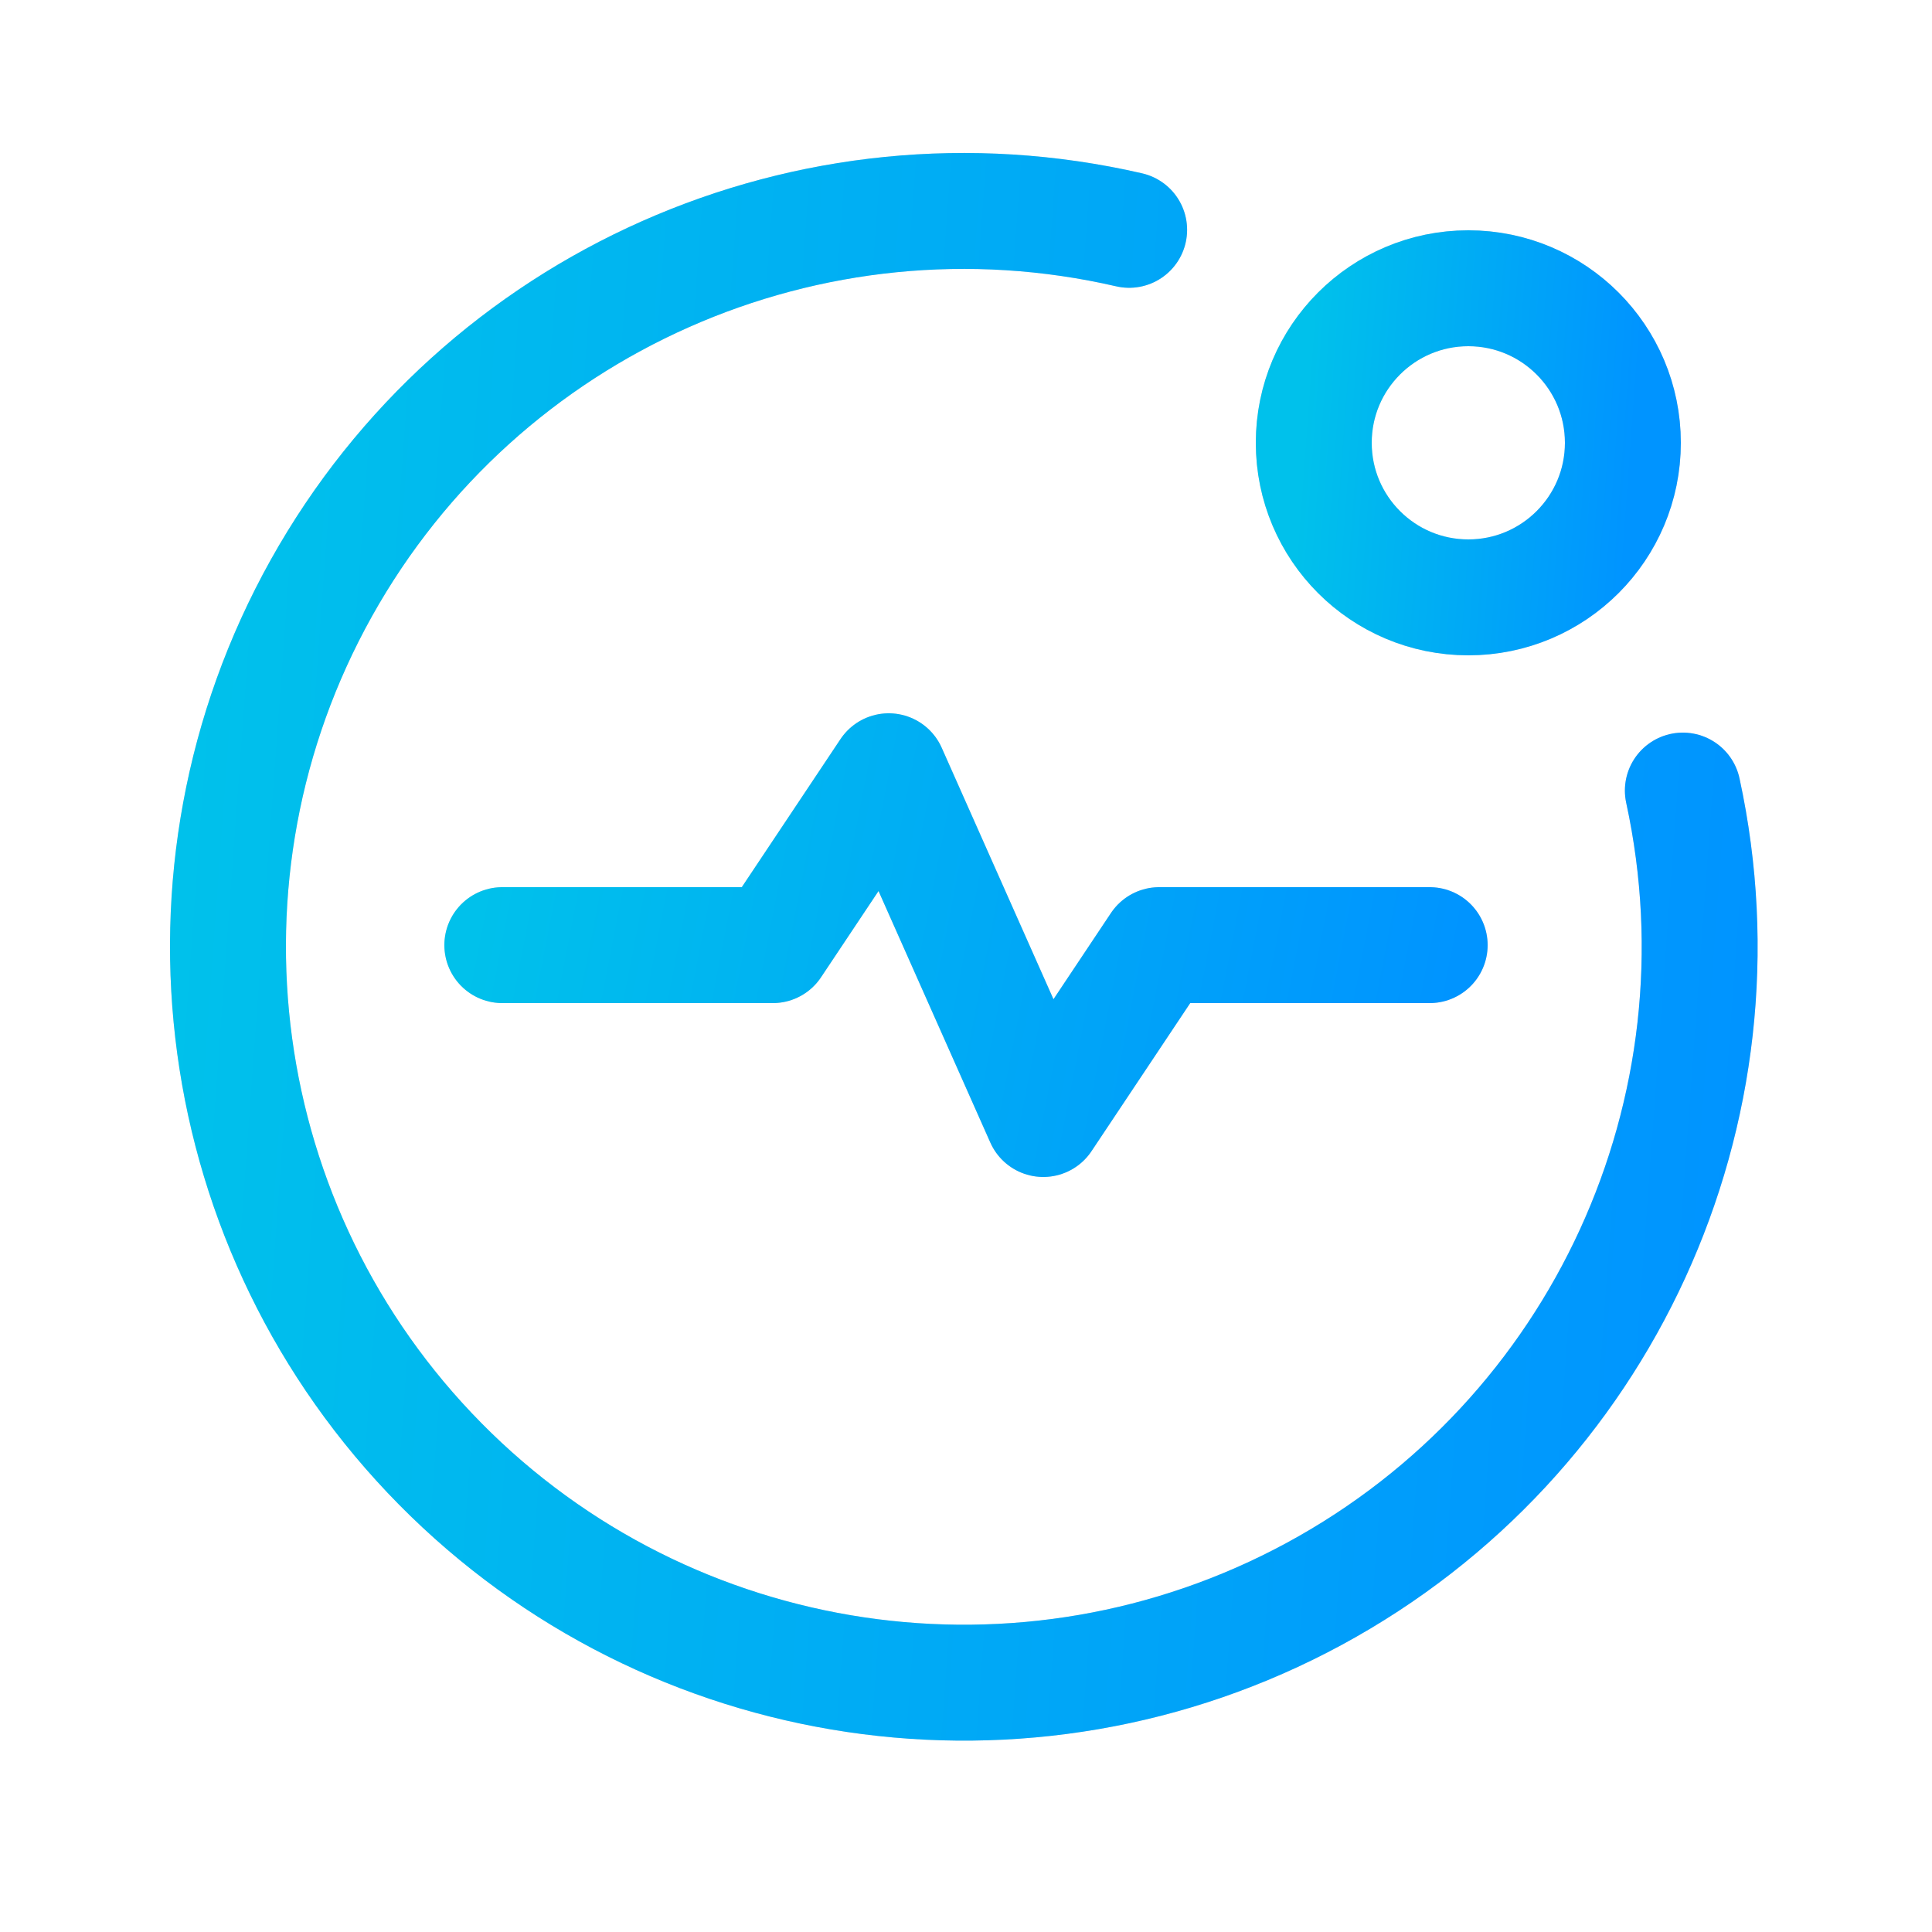<svg width="25" height="25" viewBox="0 0 25 25" fill="none" xmlns="http://www.w3.org/2000/svg">
<path d="M6.5 12.23H10L11.5 9.98L13.5 14.48L15 12.23H18.5" stroke="#D9D9D9" stroke-width="1.5" stroke-linecap="round" stroke-linejoin="round"/>
<path d="M6.5 12.23H10L11.5 9.98L13.5 14.48L15 12.23H18.5" stroke="url(#paint0_linear_27_7053)" stroke-width="1.5" stroke-linecap="round" stroke-linejoin="round"/>
<circle cx="19" cy="5.73" r="2" stroke="#D9D9D9" stroke-width="1.5" stroke-linecap="round" stroke-linejoin="round"/>
<circle cx="19" cy="5.73" r="2" stroke="url(#paint1_linear_27_7053)" stroke-width="1.5" stroke-linecap="round" stroke-linejoin="round"/>
<path d="M21.776 10.23C22.675 14.37 20.732 18.606 17.007 20.624C13.282 22.642 8.672 21.956 5.696 18.942C2.72 15.927 2.093 11.309 4.158 7.61C6.223 3.911 10.483 2.022 14.611 2.974" stroke="#D9D9D9" stroke-width="1.5" stroke-linecap="round" stroke-linejoin="round"/>
<path d="M21.776 10.23C22.675 14.37 20.732 18.606 17.007 20.624C13.282 22.642 8.672 21.956 5.696 18.942C2.72 15.927 2.093 11.309 4.158 7.61C6.223 3.911 10.483 2.022 14.611 2.974" stroke="url(#paint2_linear_27_7053)" stroke-width="1.5" stroke-linecap="round" stroke-linejoin="round"/>
<defs>
<linearGradient id="paint0_linear_27_7053" x1="6.5" y1="9.98" x2="18.906" y2="12.393" gradientUnits="userSpaceOnUse">
<stop stop-color="#00C1EB"/>
<stop offset="1" stop-color="#0094FF"/>
</linearGradient>
<linearGradient id="paint1_linear_27_7053" x1="17" y1="3.73" x2="21.269" y2="4.042" gradientUnits="userSpaceOnUse">
<stop stop-color="#00C1EB"/>
<stop offset="1" stop-color="#0094FF"/>
</linearGradient>
<linearGradient id="paint2_linear_27_7053" x1="2.95" y1="2.729" x2="23.275" y2="4.212" gradientUnits="userSpaceOnUse">
<stop stop-color="#00C1EB"/>
<stop offset="1" stop-color="#0094FF"/>
</linearGradient>
</defs>
</svg>
